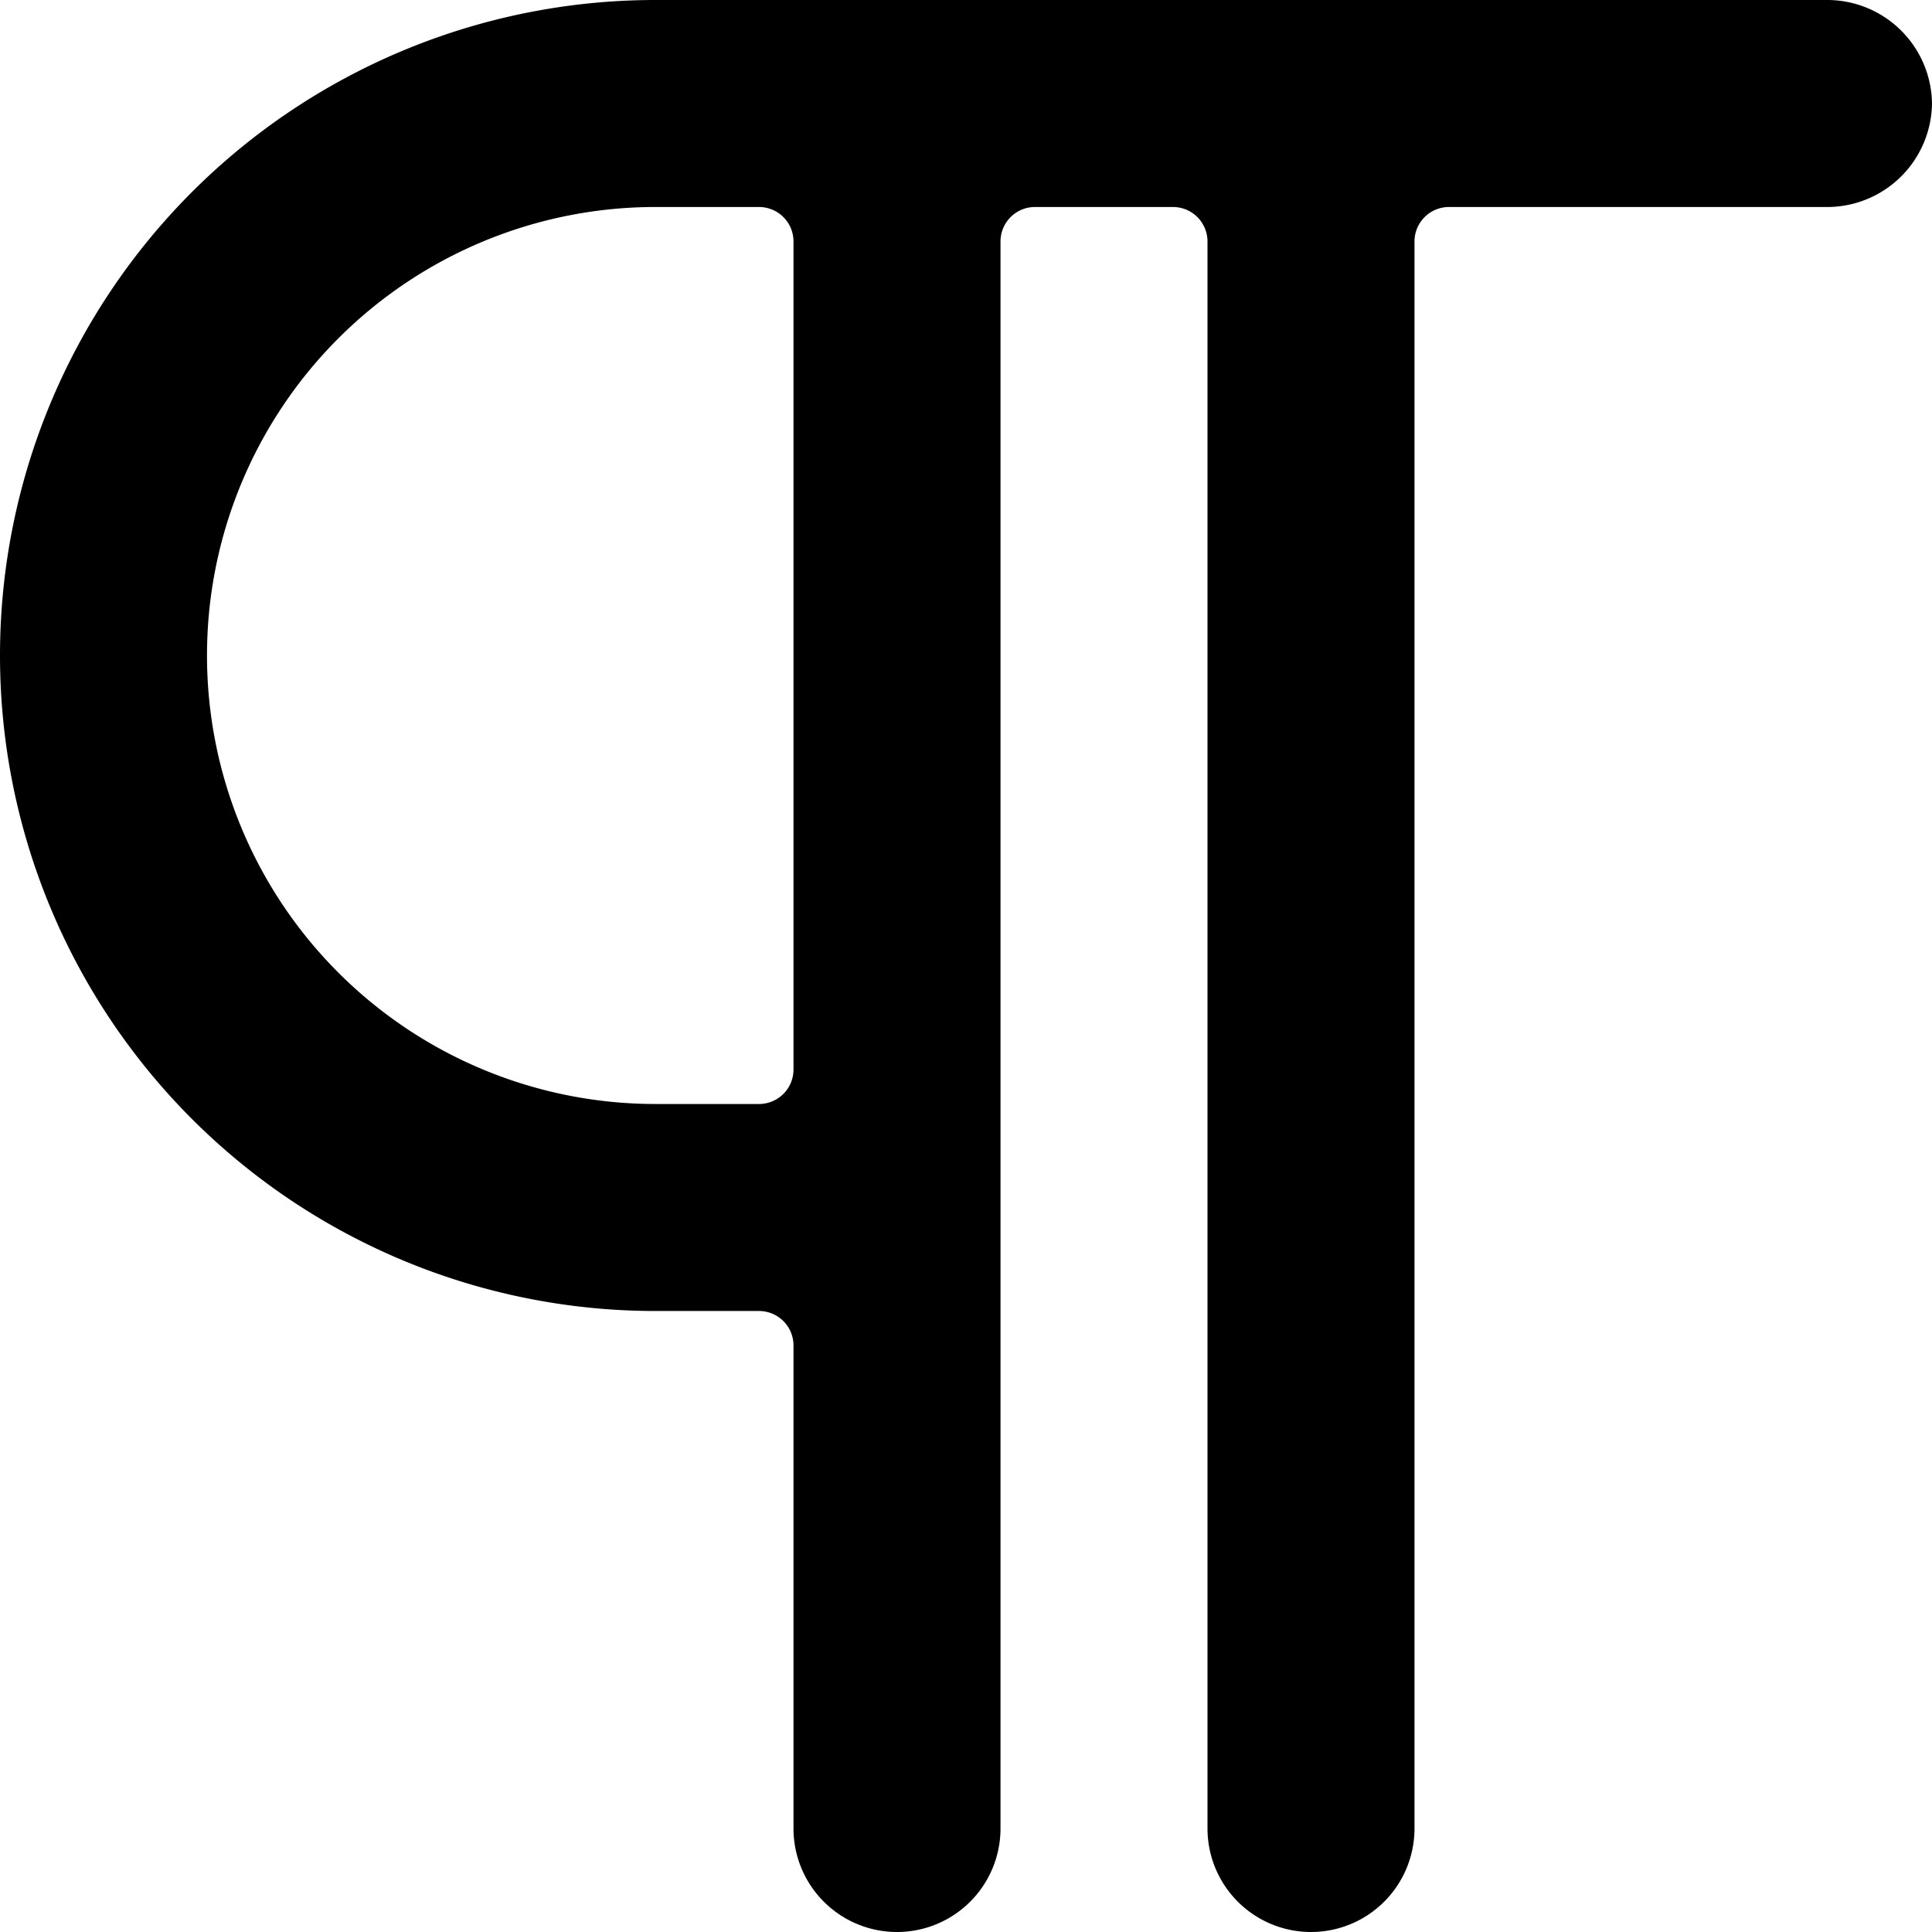 <svg xmlns="http://www.w3.org/2000/svg" viewBox="0 0 14 14">
  <path d="M14,.75A.76.76,0,0,0,13.25,0H4.75a4.75,4.75,0,0,0,0,9.5H5.5a.25.25,0,0,1,.25.25v3.5a.75.75,0,0,0,1.5,0V1.75A.25.25,0,0,1,7.5,1.5h1a.25.25,0,0,1,.25.25v11.5a.75.75,0,0,0,1.5,0V1.75a.25.25,0,0,1,.25-.25h2.75A.76.76,0,0,0,14,.75Zm-8.25,7A.25.25,0,0,1,5.5,8H4.75a3.25,3.25,0,0,1,0-6.5H5.5a.25.25,0,0,1,.25.25Z" style="fill: #000001"/>
</svg>
